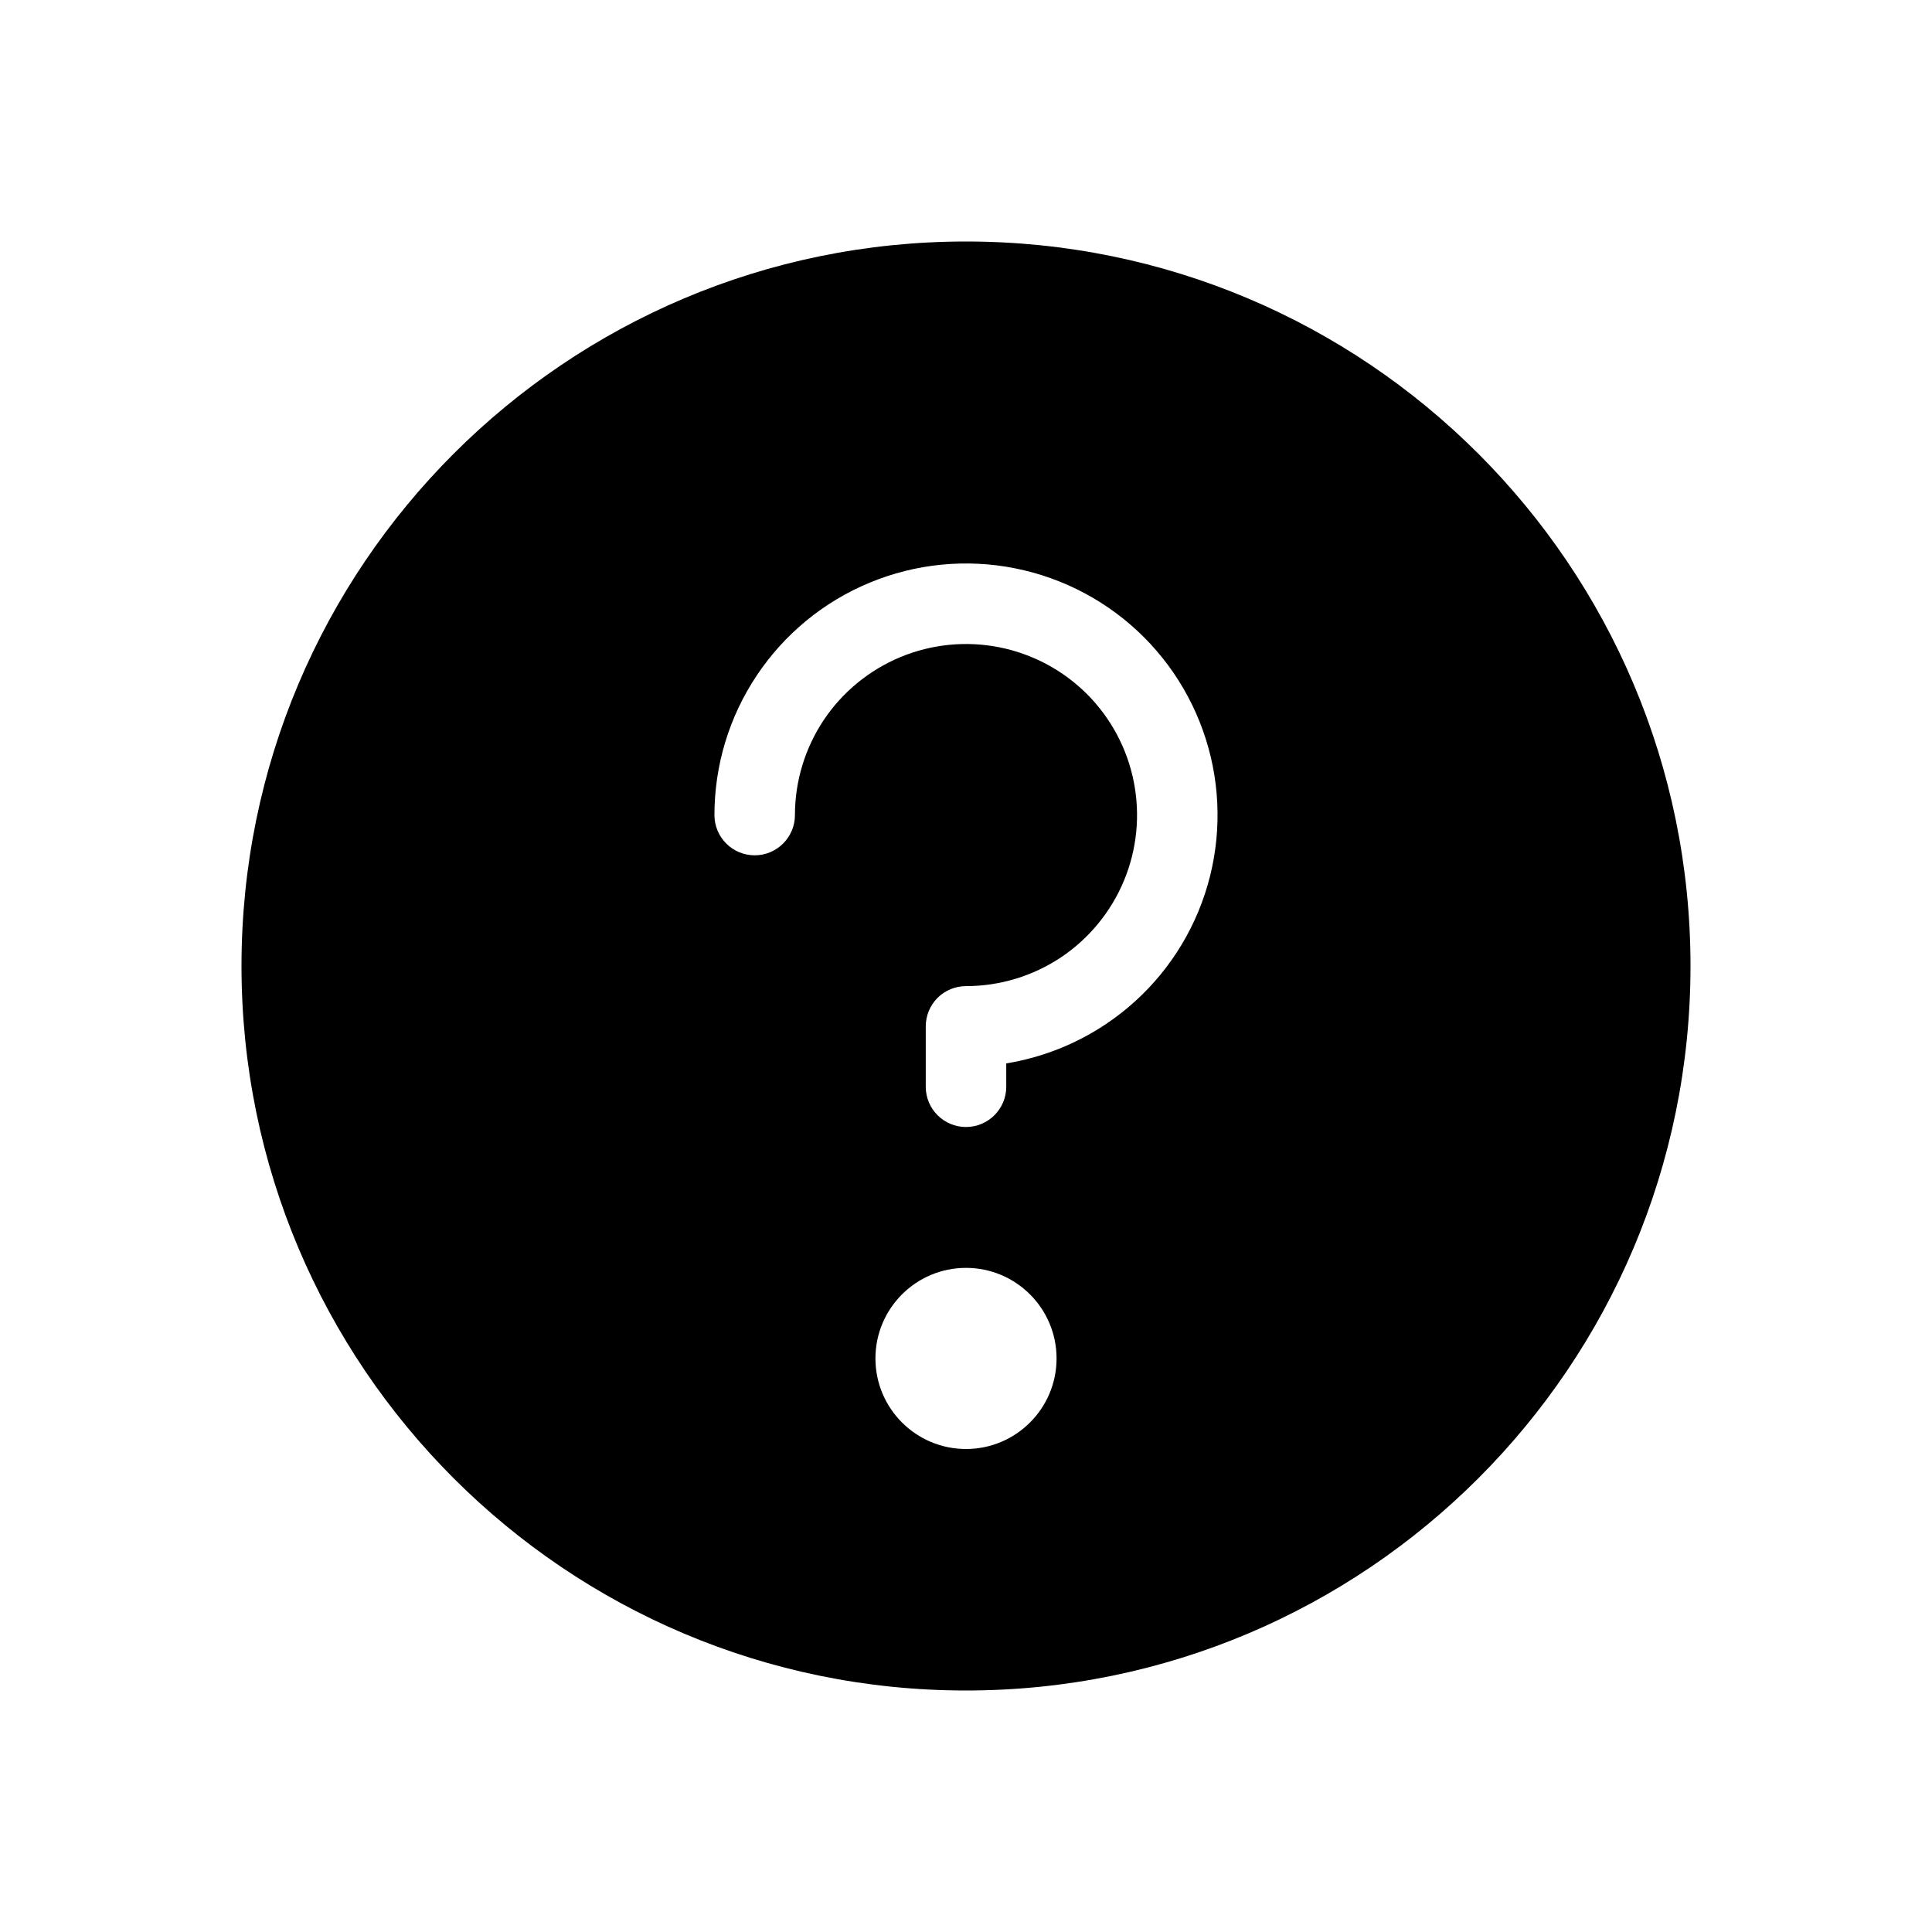 <svg width="24" height="24" viewBox="0 0 24 24" fill="none" xmlns="http://www.w3.org/2000/svg">
<g id="faq">
<path id="Exclude" fill-rule="evenodd" clip-rule="evenodd" d="M12 21C16.971 21 21 16.971 21 12C21 7.029 16.971 3 12 3C7.029 3 3 7.029 3 12C3 16.971 7.029 21 12 21ZM12 18C12.621 18 13.125 17.496 13.125 16.875C13.125 16.254 12.621 15.75 12 15.75C11.379 15.75 10.875 16.254 10.875 16.875C10.875 17.496 11.379 18 12 18ZM12.61 7.06C12.004 6.939 11.375 7.001 10.804 7.238C10.233 7.474 9.745 7.875 9.402 8.389C9.058 8.903 8.875 9.507 8.875 10.125C8.875 10.401 9.099 10.625 9.375 10.625C9.651 10.625 9.875 10.401 9.875 10.125C9.875 9.705 10 9.294 10.233 8.944C10.467 8.595 10.799 8.323 11.187 8.162C11.575 8.001 12.002 7.959 12.415 8.041C12.827 8.123 13.205 8.325 13.503 8.622C13.8 8.92 14.002 9.298 14.084 9.71C14.166 10.123 14.124 10.55 13.963 10.938C13.802 11.326 13.53 11.658 13.181 11.892C12.831 12.125 12.42 12.25 12 12.25C11.867 12.25 11.74 12.303 11.646 12.396C11.553 12.49 11.5 12.617 11.5 12.75V13.5C11.5 13.776 11.724 14 12 14C12.276 14 12.5 13.776 12.5 13.5V13.21C12.94 13.138 13.362 12.973 13.736 12.723C14.25 12.38 14.651 11.892 14.887 11.321C15.124 10.75 15.185 10.121 15.065 9.515C14.944 8.909 14.647 8.352 14.21 7.915C13.773 7.478 13.216 7.181 12.61 7.06Z" fill="black"/>
</g>
</svg>

